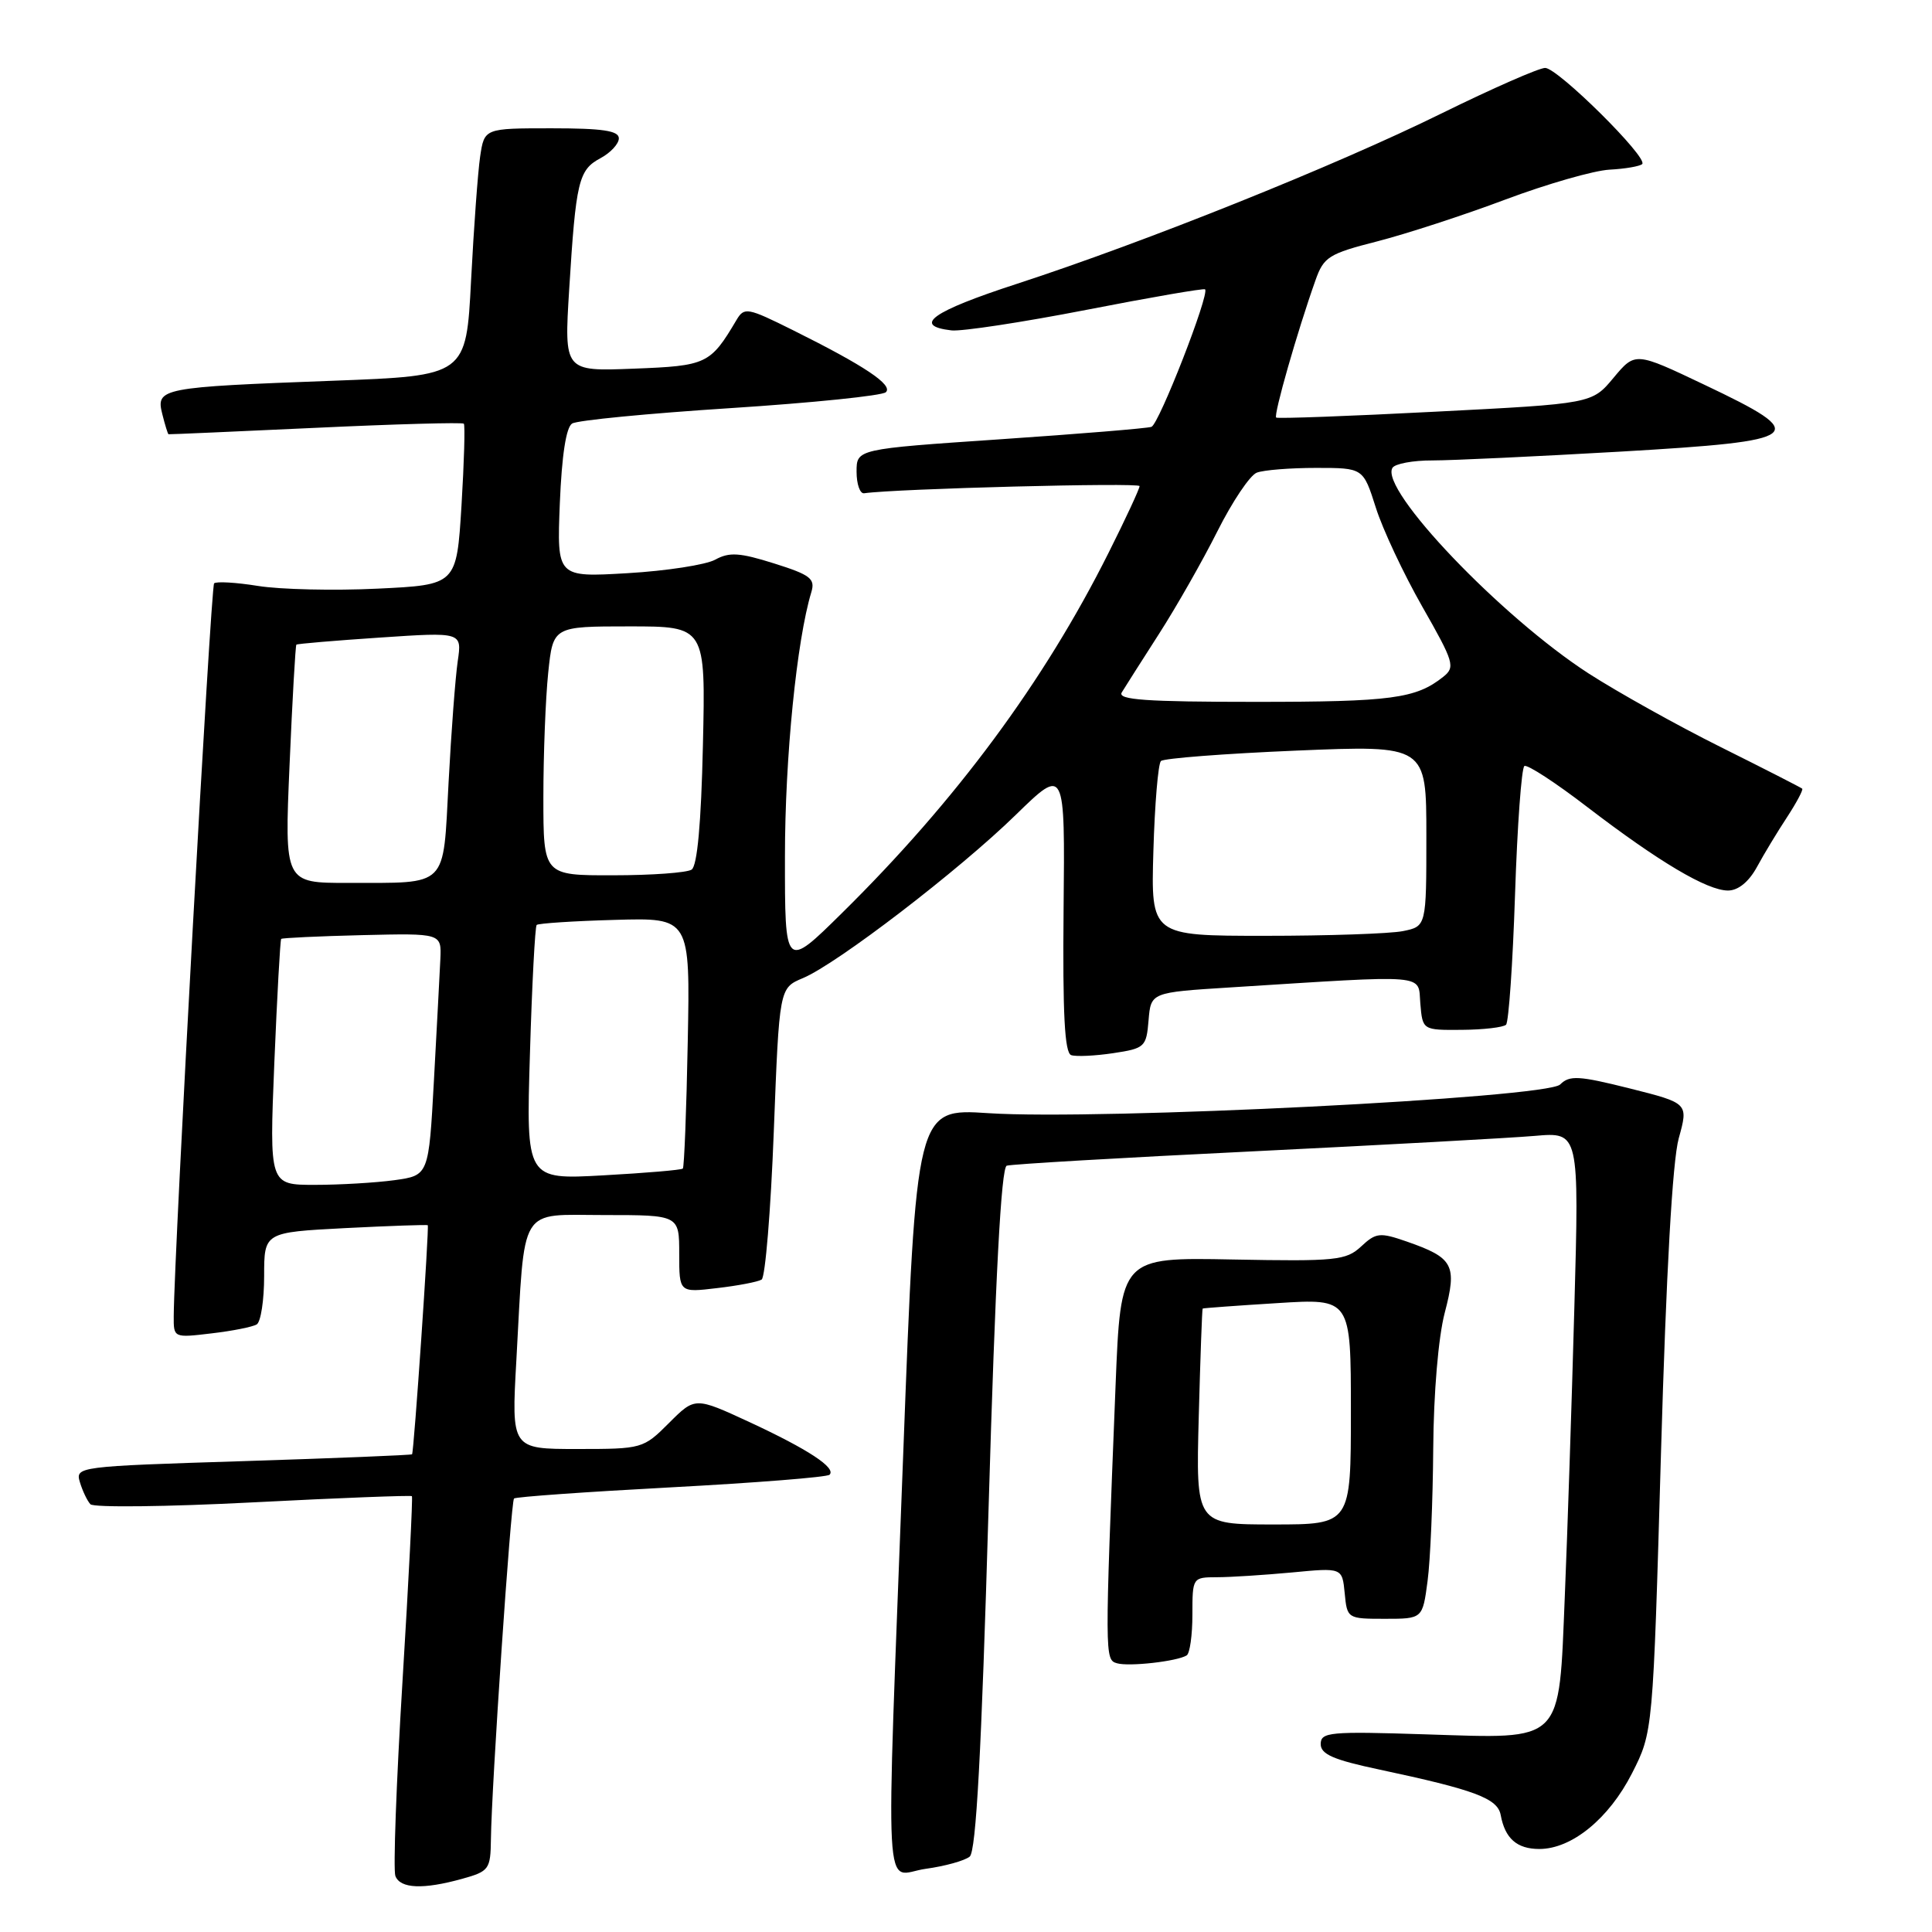 <?xml version="1.0" encoding="UTF-8" standalone="no"?>
<!DOCTYPE svg PUBLIC "-//W3C//DTD SVG 1.1//EN" "http://www.w3.org/Graphics/SVG/1.1/DTD/svg11.dtd" >
<svg xmlns="http://www.w3.org/2000/svg" xmlns:xlink="http://www.w3.org/1999/xlink" version="1.1" viewBox="0 0 256 256">
 <g >
 <path fill="currentColor"
d=" M 61.25 248.95 C 64.81 247.96 65.00 247.69 65.05 243.70 C 65.13 236.73 67.69 198.97 68.11 198.56 C 68.33 198.34 77.69 197.68 88.92 197.08 C 100.16 196.48 109.60 195.73 109.92 195.41 C 110.83 194.50 107.09 192.05 99.30 188.43 C 92.10 185.10 92.10 185.10 88.65 188.55 C 85.24 191.96 85.09 192.00 76.48 192.00 C 67.76 192.00 67.76 192.00 68.42 180.25 C 69.58 159.39 68.60 161.00 80.09 161.00 C 90.00 161.00 90.00 161.00 90.00 166.14 C 90.00 171.28 90.00 171.28 95.02 170.68 C 97.79 170.36 100.44 169.85 100.92 169.55 C 101.40 169.25 102.13 160.44 102.53 149.96 C 103.26 130.92 103.26 130.92 106.38 129.61 C 110.91 127.72 127.09 115.31 134.62 107.95 C 141.12 101.62 141.12 101.62 140.93 120.52 C 140.80 134.36 141.07 139.52 141.94 139.81 C 142.59 140.03 145.10 139.91 147.51 139.55 C 151.69 138.92 151.90 138.73 152.19 135.20 C 152.50 131.50 152.50 131.50 163.00 130.84 C 189.67 129.16 187.87 129.00 188.20 132.97 C 188.50 136.50 188.50 136.50 193.71 136.46 C 196.57 136.44 199.20 136.13 199.56 135.78 C 199.91 135.42 200.45 127.66 200.75 118.53 C 201.05 109.40 201.61 101.74 201.99 101.50 C 202.38 101.27 206.13 103.71 210.33 106.94 C 219.81 114.20 226.21 118.00 228.97 118.00 C 230.31 118.00 231.72 116.86 232.80 114.89 C 233.73 113.17 235.53 110.20 236.80 108.27 C 238.06 106.34 238.96 104.64 238.80 104.50 C 238.63 104.35 233.78 101.87 228.00 98.99 C 222.22 96.11 214.36 91.72 210.52 89.25 C 198.92 81.76 182.75 64.82 184.51 61.99 C 184.84 61.45 187.23 61.00 189.81 61.01 C 192.39 61.01 203.61 60.48 214.75 59.84 C 239.27 58.41 240.10 57.75 225.84 50.98 C 216.68 46.62 216.68 46.62 213.81 50.05 C 210.95 53.49 210.95 53.49 190.22 54.55 C 178.83 55.14 169.32 55.49 169.10 55.33 C 168.72 55.05 171.90 43.91 174.31 37.13 C 175.40 34.04 176.07 33.62 182.50 31.98 C 186.35 30.99 194.00 28.50 199.50 26.43 C 205.00 24.37 211.20 22.59 213.28 22.48 C 215.36 22.37 217.30 22.03 217.60 21.74 C 218.43 20.91 206.41 9.00 204.74 9.00 C 203.93 9.00 197.76 11.71 191.03 15.02 C 176.91 21.98 151.74 32.07 134.74 37.61 C 123.49 41.27 120.83 43.17 126.08 43.78 C 127.41 43.93 135.45 42.71 143.94 41.06 C 152.44 39.40 159.52 38.18 159.68 38.34 C 160.30 38.97 153.57 56.22 152.57 56.56 C 151.98 56.76 142.95 57.50 132.50 58.21 C 113.50 59.50 113.50 59.50 113.50 62.50 C 113.50 64.15 113.95 65.44 114.50 65.36 C 118.78 64.75 151.00 63.92 151.00 64.41 C 151.00 64.76 149.15 68.75 146.88 73.27 C 138.34 90.33 126.70 106.06 111.58 120.97 C 104.00 128.45 104.00 128.45 104.01 113.47 C 104.01 100.39 105.57 84.83 107.51 78.45 C 108.04 76.68 107.38 76.17 102.58 74.66 C 98.01 73.22 96.64 73.13 94.77 74.16 C 93.52 74.84 88.29 75.65 83.14 75.95 C 73.79 76.50 73.79 76.50 74.18 66.69 C 74.44 60.35 75.01 56.61 75.81 56.12 C 76.49 55.69 85.93 54.78 96.78 54.08 C 107.62 53.38 116.90 52.43 117.38 51.97 C 118.38 51.02 114.54 48.46 105.09 43.76 C 99.02 40.74 98.62 40.67 97.59 42.40 C 94.12 48.26 93.64 48.48 83.96 48.85 C 74.75 49.21 74.75 49.21 75.42 38.35 C 76.31 24.01 76.66 22.52 79.55 20.97 C 80.90 20.25 82.00 19.06 82.00 18.33 C 82.00 17.32 79.84 17.00 73.09 17.00 C 64.18 17.00 64.18 17.00 63.62 20.75 C 63.32 22.81 62.78 30.19 62.42 37.15 C 61.77 49.79 61.77 49.79 44.14 50.45 C 21.31 51.30 20.64 51.43 21.50 54.85 C 21.86 56.30 22.24 57.52 22.33 57.54 C 22.42 57.57 31.19 57.18 41.81 56.69 C 52.43 56.19 61.27 55.95 61.46 56.14 C 61.64 56.34 61.50 61.22 61.15 67.00 C 60.50 77.50 60.50 77.50 50.00 78.00 C 44.22 78.28 37.11 78.11 34.19 77.64 C 31.27 77.17 28.65 77.02 28.37 77.30 C 27.93 77.74 23.08 165.74 23.02 174.39 C 23.00 177.27 23.01 177.28 28.02 176.68 C 30.79 176.36 33.49 175.82 34.02 175.49 C 34.56 175.15 35.00 172.27 35.00 169.08 C 35.00 163.29 35.00 163.29 45.75 162.73 C 51.66 162.43 56.58 162.26 56.68 162.35 C 56.89 162.56 54.85 192.41 54.60 192.70 C 54.51 192.81 44.43 193.22 32.20 193.61 C 10.24 194.30 9.97 194.34 10.59 196.41 C 10.94 197.56 11.56 198.87 11.98 199.32 C 12.40 199.77 22.10 199.66 33.54 199.07 C 44.98 198.48 54.44 198.12 54.58 198.25 C 54.71 198.39 54.15 209.45 53.33 222.83 C 52.51 236.21 52.09 247.80 52.39 248.58 C 53.04 250.26 56.07 250.39 61.25 248.95 Z  M 128.49 246.01 C 129.34 245.31 130.05 232.13 130.99 199.92 C 131.89 169.17 132.66 154.70 133.40 154.46 C 134.01 154.26 148.68 153.40 166.00 152.56 C 183.32 151.71 200.14 150.79 203.38 150.51 C 209.25 150.00 209.25 150.00 208.61 173.25 C 208.26 186.04 207.69 203.20 207.35 211.38 C 206.53 231.21 207.34 230.39 188.88 229.81 C 176.21 229.40 175.00 229.51 175.00 231.10 C 175.00 232.45 176.70 233.19 182.75 234.47 C 195.43 237.17 198.44 238.29 198.85 240.50 C 199.42 243.61 201.00 245.00 203.97 245.00 C 208.27 245.00 213.19 240.98 216.25 234.97 C 219.03 229.50 219.03 229.50 220.09 192.50 C 220.78 168.60 221.61 153.85 222.44 150.84 C 223.73 146.18 223.73 146.18 215.94 144.22 C 209.19 142.53 207.97 142.46 206.73 143.70 C 204.94 145.49 145.63 148.47 130.95 147.50 C 121.41 146.87 121.41 146.87 119.68 192.68 C 117.35 254.46 117.02 248.41 122.65 247.63 C 125.21 247.28 127.83 246.55 128.49 246.01 Z  M 157.24 219.35 C 157.66 219.09 158.00 216.66 158.00 213.94 C 158.00 209.03 158.02 209.00 161.25 208.99 C 163.04 208.99 167.50 208.70 171.18 208.36 C 177.85 207.72 177.85 207.72 178.18 211.11 C 178.50 214.47 178.55 214.50 183.50 214.50 C 188.50 214.50 188.50 214.50 189.16 209.50 C 189.53 206.75 189.86 198.86 189.91 191.97 C 189.96 184.58 190.59 177.19 191.43 173.97 C 193.10 167.61 192.60 166.67 186.40 164.51 C 182.83 163.27 182.32 163.33 180.35 165.17 C 178.36 167.01 177.04 167.15 163.35 166.89 C 148.50 166.60 148.50 166.60 147.82 183.55 C 146.38 219.61 146.38 219.92 148.00 220.39 C 149.59 220.86 155.97 220.14 157.24 219.35 Z  M 36.35 140.82 C 36.72 131.93 37.13 124.54 37.26 124.41 C 37.39 124.28 42.22 124.05 48.00 123.91 C 58.50 123.66 58.50 123.66 58.35 127.08 C 58.26 128.96 57.88 136.18 57.50 143.13 C 56.81 155.75 56.81 155.75 52.27 156.38 C 49.77 156.72 45.01 157.00 41.70 157.00 C 35.69 157.00 35.69 157.00 36.35 140.82 Z  M 70.22 139.63 C 70.49 130.45 70.90 122.77 71.11 122.56 C 71.33 122.35 75.99 122.04 81.47 121.89 C 91.45 121.60 91.45 121.60 91.13 138.05 C 90.96 147.10 90.66 154.65 90.48 154.84 C 90.30 155.03 85.55 155.43 79.93 155.74 C 69.71 156.31 69.71 156.31 70.22 139.63 Z  M 152.83 112.75 C 153.01 106.56 153.46 101.20 153.83 100.84 C 154.20 100.48 162.26 99.86 171.75 99.46 C 189.00 98.74 189.00 98.74 189.00 110.75 C 189.00 122.75 189.00 122.75 185.88 123.38 C 184.16 123.72 175.94 124.00 167.62 124.00 C 152.50 124.00 152.50 124.00 152.83 112.75 Z  M 38.37 101.31 C 38.74 92.68 39.15 85.53 39.27 85.42 C 39.40 85.30 44.39 84.88 50.36 84.48 C 61.22 83.75 61.22 83.75 60.65 87.62 C 60.34 89.76 59.79 96.97 59.44 103.66 C 58.68 117.81 59.53 116.96 46.09 116.99 C 37.69 117.00 37.69 117.00 38.37 101.31 Z  M 72.00 105.65 C 72.00 99.95 72.29 92.53 72.64 89.15 C 73.28 83.00 73.28 83.00 83.39 83.00 C 93.50 83.00 93.50 83.00 93.14 98.75 C 92.91 109.09 92.39 114.75 91.64 115.23 C 91.01 115.64 86.34 115.98 81.25 115.98 C 72.00 116.00 72.00 116.00 72.00 105.65 Z  M 148.64 91.75 C 149.06 91.06 151.27 87.58 153.57 84.00 C 155.87 80.42 159.36 74.29 161.32 70.38 C 163.29 66.46 165.63 62.97 166.53 62.63 C 167.43 62.28 170.97 62.00 174.40 62.00 C 180.63 62.00 180.63 62.00 182.30 67.25 C 183.21 70.14 185.99 76.05 188.47 80.40 C 192.66 87.75 192.86 88.39 191.24 89.68 C 187.62 92.57 184.37 93.00 166.38 93.00 C 151.84 93.00 148.04 92.73 148.64 91.75 Z  M 158.84 187.75 C 159.05 179.91 159.28 173.45 159.36 173.39 C 159.44 173.33 163.89 173.00 169.25 172.67 C 179.00 172.05 179.00 172.05 179.00 187.03 C 179.00 202.00 179.00 202.00 168.73 202.00 C 158.46 202.00 158.46 202.00 158.84 187.75 Z "/>
</g>
</svg>